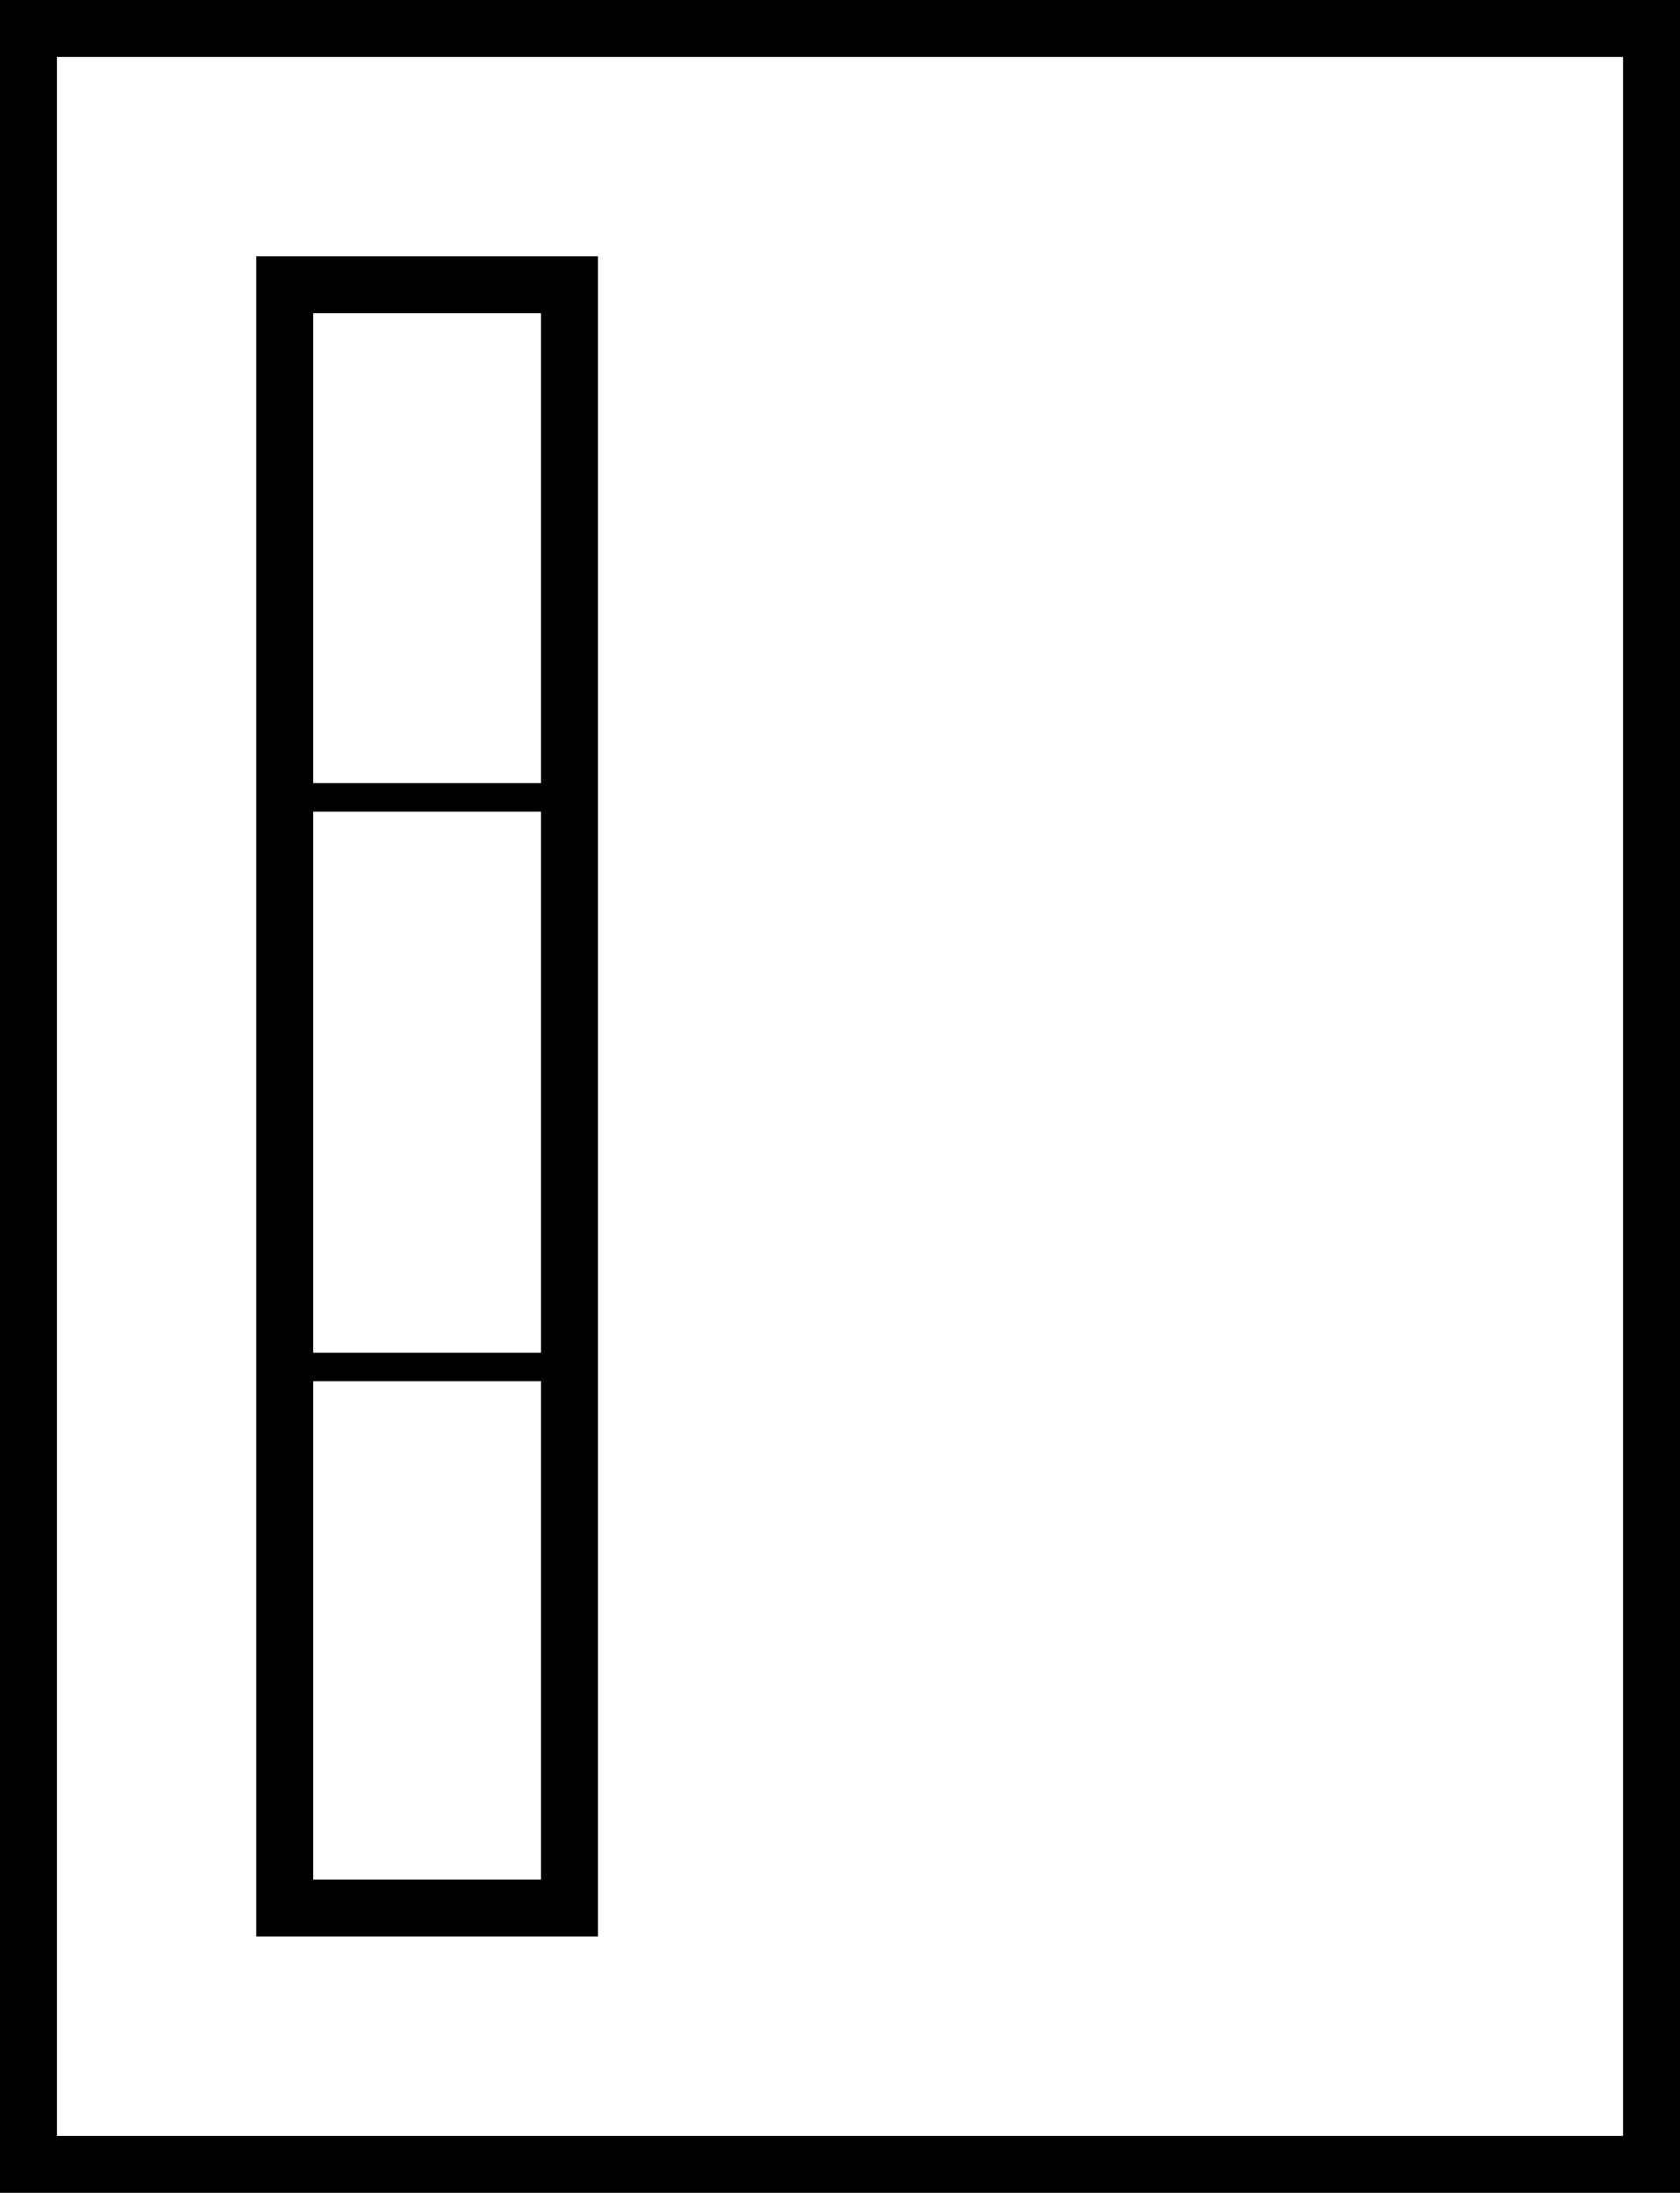 <svg width="59" height="77" viewBox="0 0 59 77" fill="none" xmlns="http://www.w3.org/2000/svg">
<path d="M58 1H1V76H58V1Z" stroke="black" stroke-width="2"/>
<path d="M10 10V67H20V10H10Z" stroke="black" stroke-width="2"/>
<path d="M20 48H10" stroke="black"/>
<path d="M20 28L10 28" stroke="black"/>
</svg>
